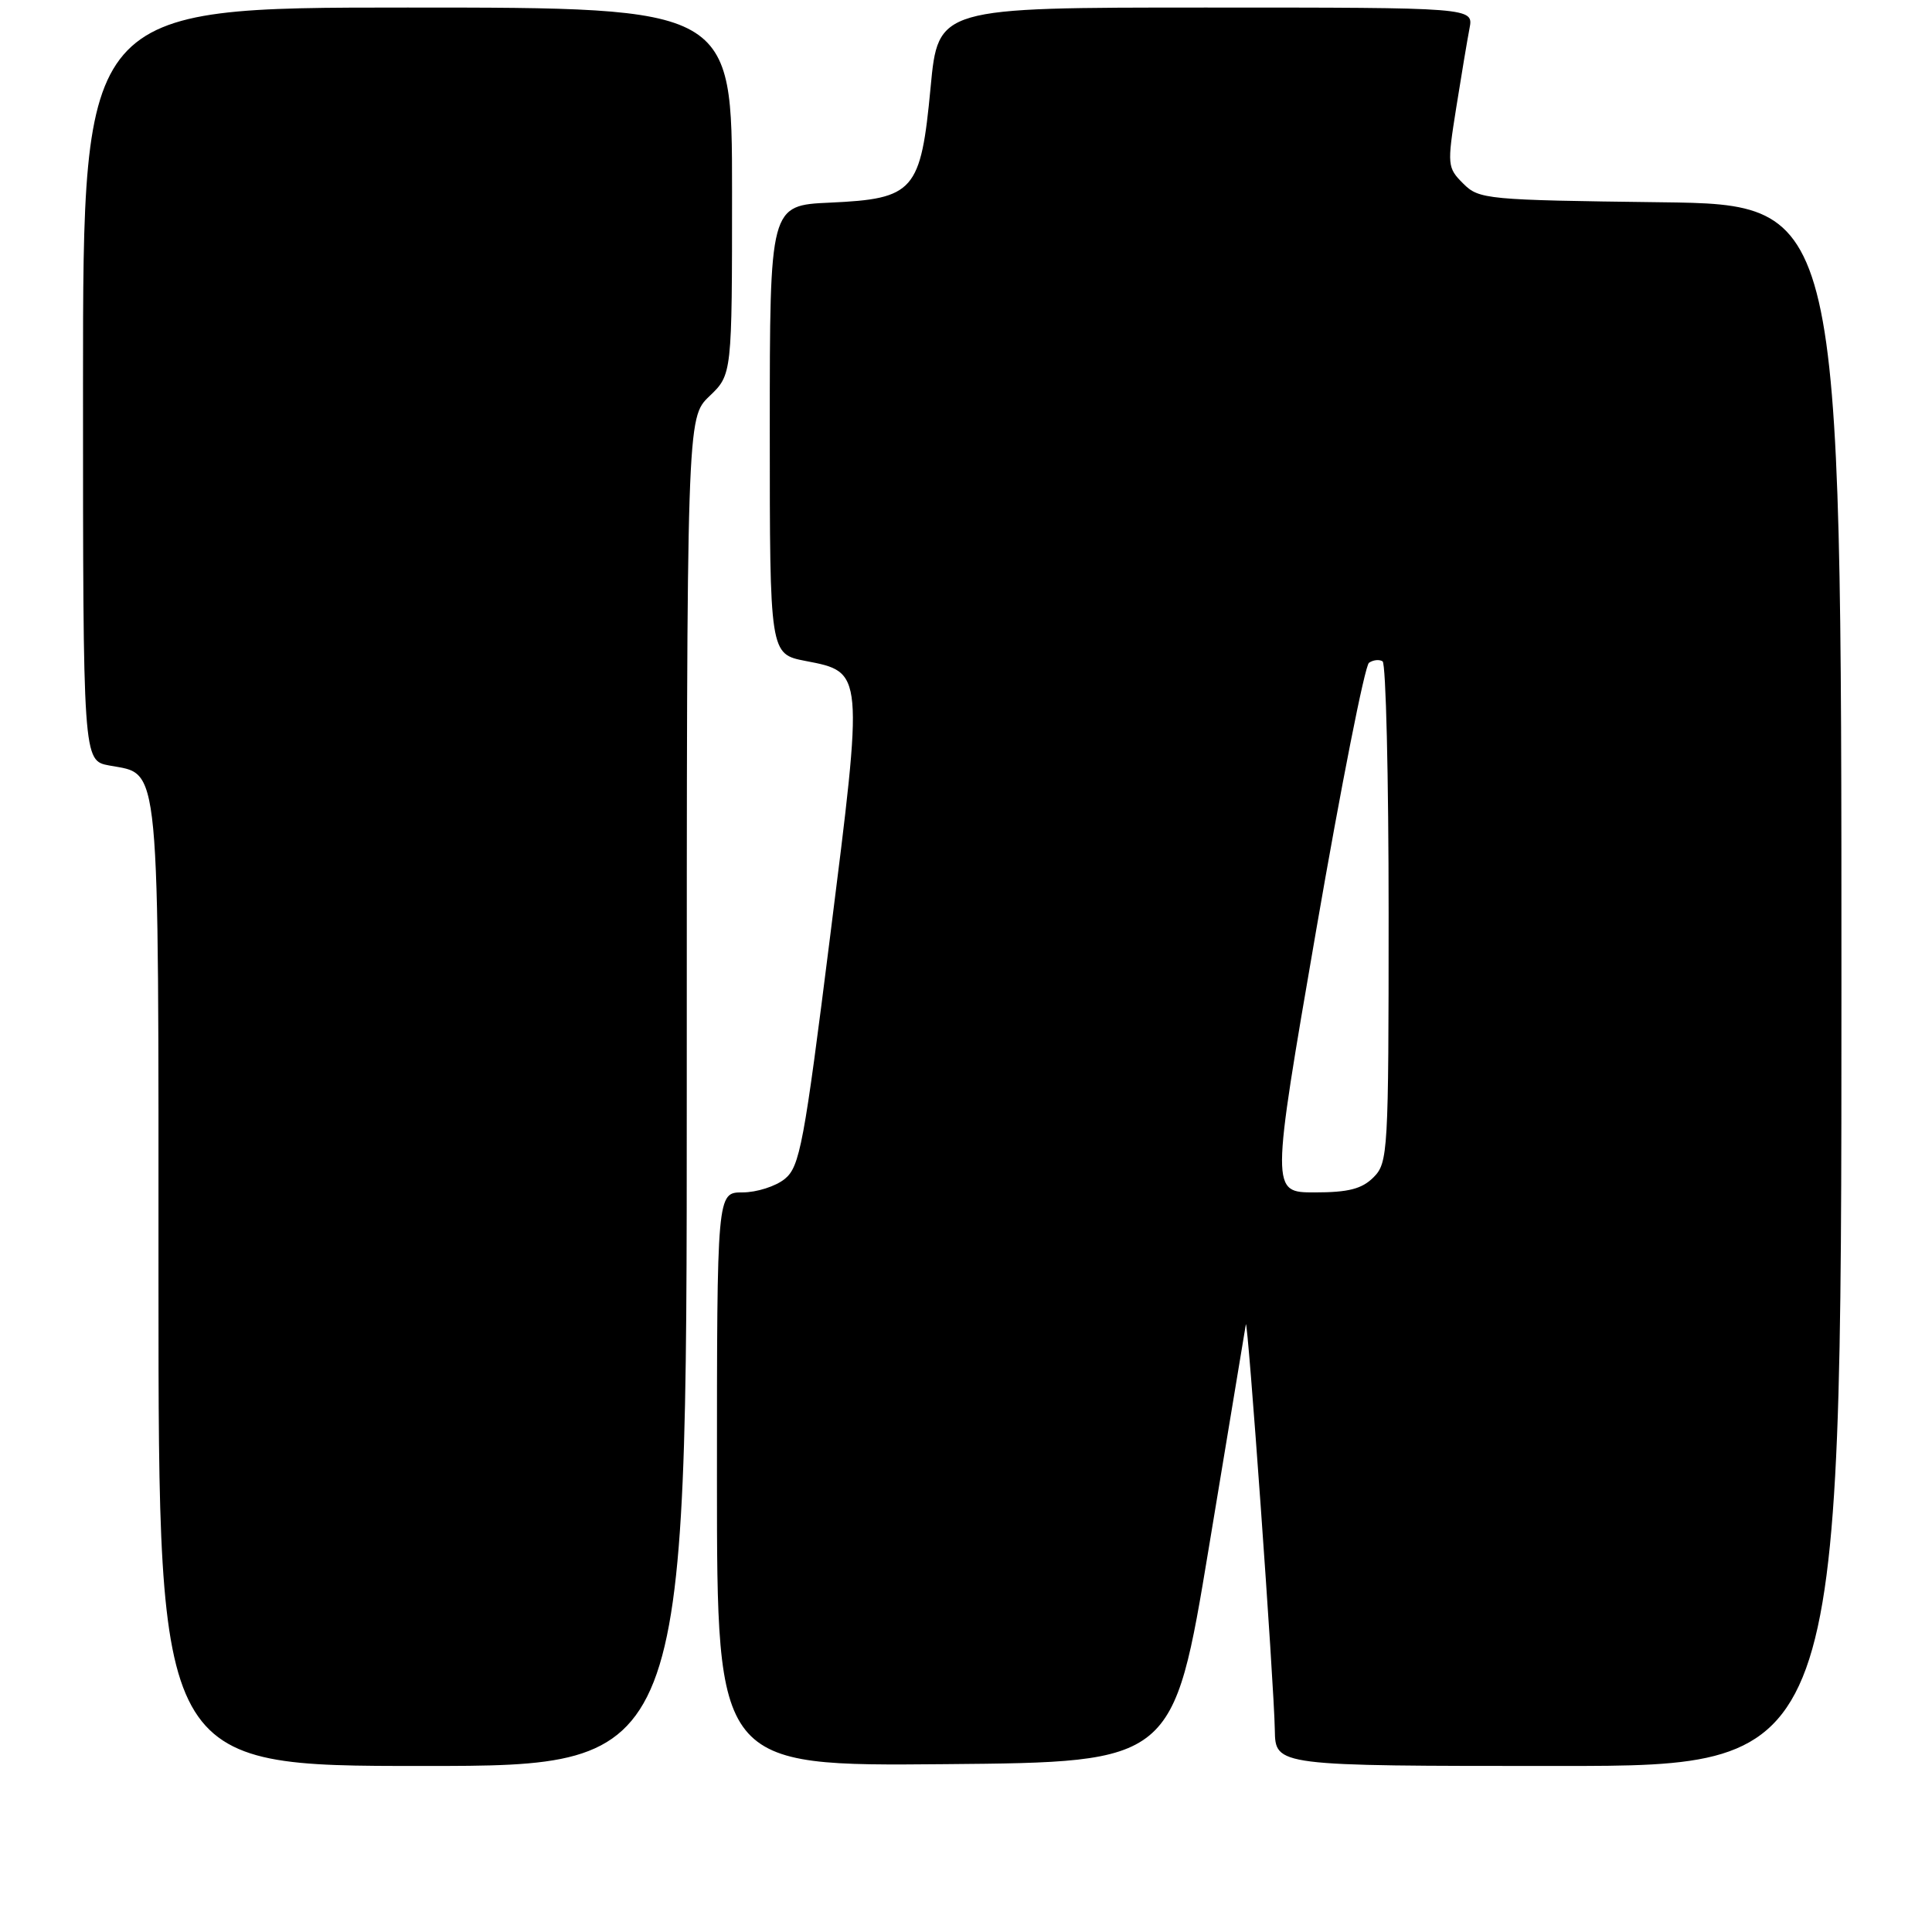 <?xml version="1.0" encoding="UTF-8" standalone="no"?>
<!DOCTYPE svg PUBLIC "-//W3C//DTD SVG 1.1//EN" "http://www.w3.org/Graphics/SVG/1.1/DTD/svg11.dtd" >
<svg xmlns="http://www.w3.org/2000/svg" xmlns:xlink="http://www.w3.org/1999/xlink" version="1.1" viewBox="0 0 256 256">
 <g >
 <path fill="currentColor"
d=" M 91.00 144.69 C 91.00 55.37 91.00 55.37 94.00 52.50 C 97.00 49.63 97.00 49.63 97.00 25.31 C 97.00 1.00 97.00 1.00 54.00 1.00 C 11.00 1.00 11.00 1.00 11.00 50.89 C 11.00 100.78 11.00 100.78 14.47 101.43 C 21.30 102.71 21.00 99.53 21.00 170.22 C 21.00 234.00 21.00 234.00 56.00 234.00 C 91.00 234.00 91.00 234.00 91.00 144.69 Z  M 160.19 205.00 C 162.78 189.32 164.98 176.05 165.08 175.50 C 165.31 174.15 168.83 223.25 168.92 229.25 C 169.00 234.00 169.00 234.00 206.50 234.00 C 244.00 234.00 244.00 234.00 244.00 130.55 C 244.00 27.10 244.00 27.10 220.03 26.80 C 196.94 26.51 195.97 26.42 193.88 24.32 C 191.78 22.23 191.75 21.86 192.95 14.32 C 193.63 10.02 194.43 5.26 194.72 3.75 C 195.25 1.00 195.25 1.00 159.78 1.00 C 124.31 1.00 124.31 1.00 123.31 11.57 C 122.01 25.36 121.15 26.34 109.98 26.85 C 102.00 27.21 102.00 27.21 102.00 56.94 C 102.00 86.66 102.00 86.66 106.74 87.58 C 114.46 89.07 114.44 88.83 110.01 123.97 C 106.53 151.67 105.98 154.60 103.98 156.22 C 102.77 157.20 100.25 158.00 98.39 158.00 C 95.00 158.00 95.00 158.00 95.00 196.01 C 95.00 234.03 95.00 234.03 125.24 233.76 C 155.47 233.50 155.47 233.50 160.19 205.00 Z  M 174.40 123.25 C 177.70 104.14 180.85 88.19 181.40 87.82 C 181.95 87.44 182.76 87.35 183.20 87.63 C 183.64 87.90 184.00 102.94 184.00 121.06 C 184.00 152.67 183.92 154.08 182.00 156.00 C 180.46 157.54 178.67 158.00 174.20 158.00 C 168.40 158.00 168.40 158.00 174.40 123.25 Z "/>
</g>
</svg>